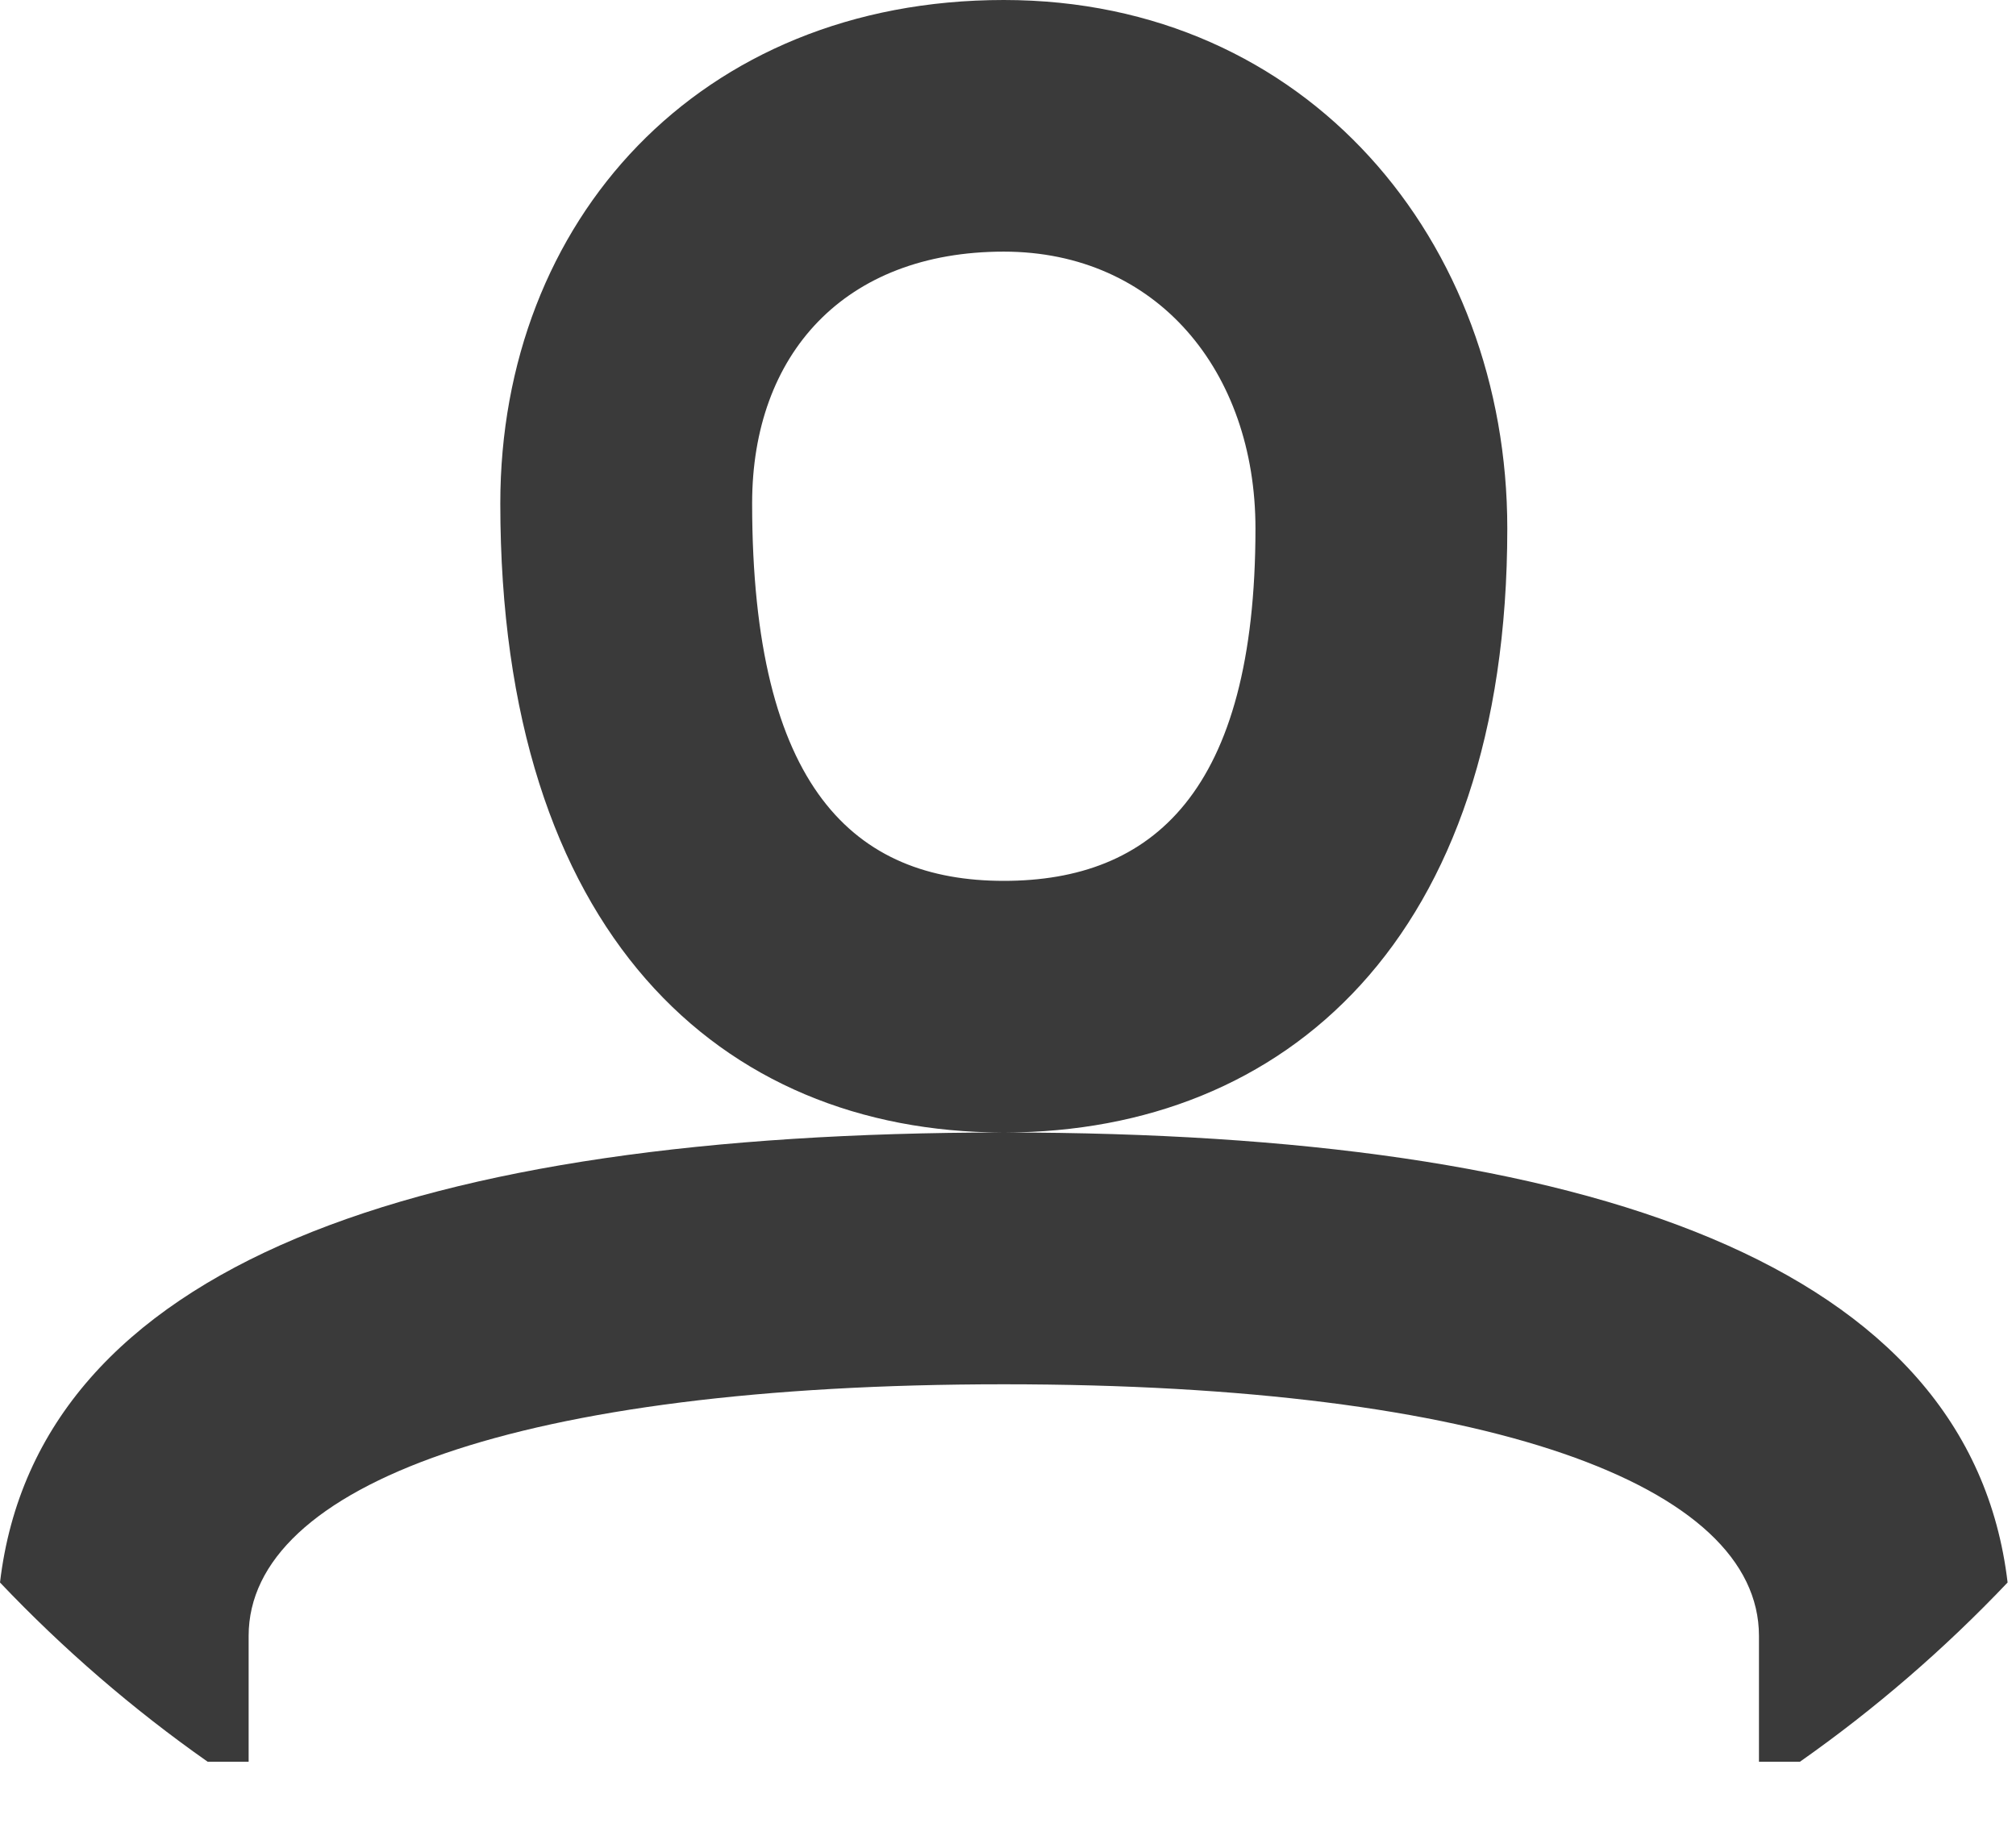 <svg width="12" height="11" viewBox="0 0 12 11" fill="none" xmlns="http://www.w3.org/2000/svg">
<path fill-rule="evenodd" clip-rule="evenodd" d="M2.978 2.997C2.978 1.315 4.161 0 5.975 0C7.784 0 8.972 1.44 8.972 3.146C8.972 5.598 7.643 6.737 5.987 6.742C9.459 6.744 11.726 7.527 11.95 9.421C11.575 9.816 11.161 10.174 10.714 10.488H10.47V9.739C10.47 8.842 8.864 8.241 5.975 8.241C3.086 8.241 1.48 8.842 1.48 9.739V10.488H1.236C0.789 10.174 0.375 9.816 0 9.421C0.224 7.527 2.491 6.744 5.964 6.742C4.292 6.737 2.978 5.559 2.978 2.997ZM4.477 2.996C4.477 4.697 5.09 5.244 5.975 5.244C6.857 5.244 7.473 4.718 7.473 3.146C7.473 2.21 6.886 1.498 5.975 1.498C5.026 1.498 4.477 2.109 4.477 2.996Z" fill="#3A3A3A"/>
</svg>
